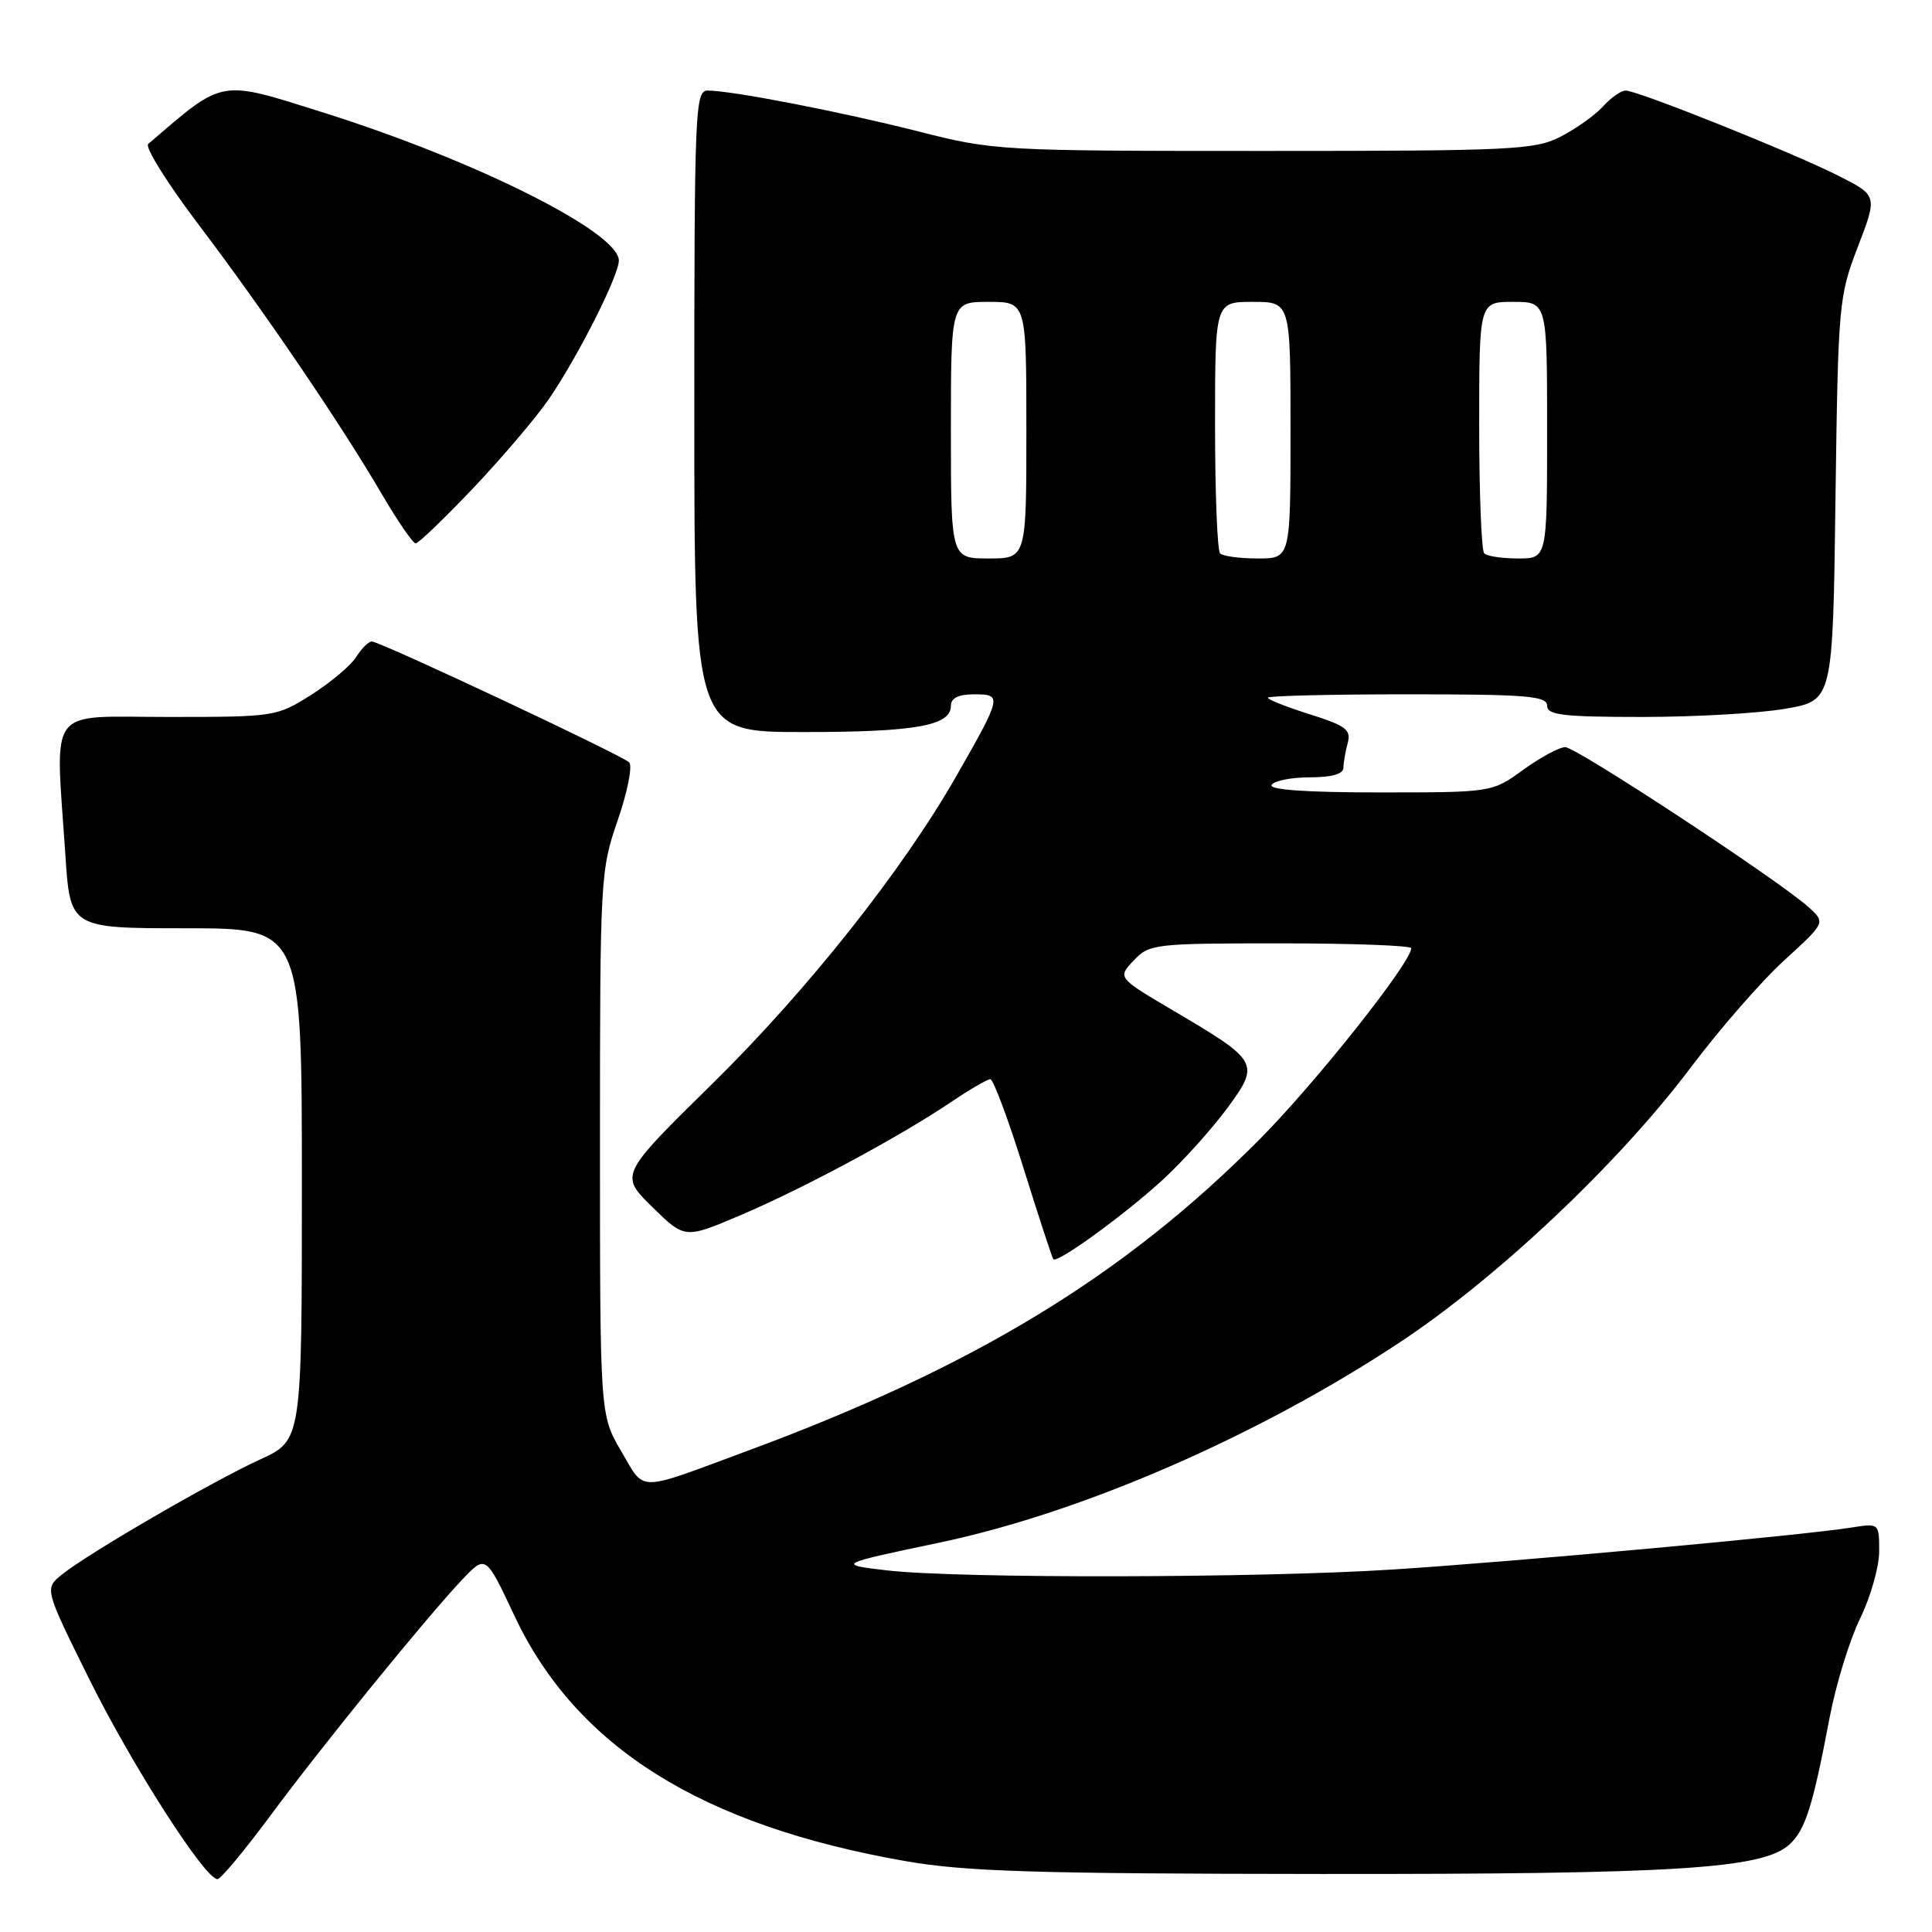 <?xml version="1.0" encoding="UTF-8" standalone="no"?>
<!DOCTYPE svg PUBLIC "-//W3C//DTD SVG 1.1//EN" "http://www.w3.org/Graphics/SVG/1.1/DTD/svg11.dtd" >
<svg xmlns="http://www.w3.org/2000/svg" xmlns:xlink="http://www.w3.org/1999/xlink" version="1.1" viewBox="0 0 256 256">
 <g >
 <path fill="currentColor"
d=" M 35.80 240.62 C 42.75 231.23 56.60 214.20 61.29 209.26 C 64.37 206.02 64.37 206.02 68.16 214.09 C 76.34 231.48 92.91 241.88 120.00 246.61 C 127.89 247.99 137.19 248.28 175.00 248.31 C 222.18 248.35 233.54 247.63 237.09 244.42 C 239.21 242.50 240.19 239.43 242.44 227.56 C 243.27 223.20 245.08 217.31 246.47 214.47 C 247.86 211.62 249.00 207.62 249.00 205.56 C 249.00 201.82 249.00 201.82 245.25 202.42 C 238.56 203.47 200.93 206.92 184.52 207.97 C 166.83 209.11 126.86 209.18 117.50 208.08 C 110.84 207.31 110.97 207.24 124.50 204.40 C 143.30 200.46 166.66 190.30 185.37 177.94 C 198.38 169.36 214.52 154.11 224.07 141.40 C 227.86 136.36 233.42 129.98 236.43 127.24 C 241.89 122.25 241.89 122.25 239.70 120.25 C 235.86 116.75 208.87 99.00 207.40 99.00 C 206.62 99.00 204.12 100.35 201.84 102.00 C 197.70 105.00 197.70 105.00 182.79 105.00 C 173.11 105.00 168.10 104.65 168.50 104.00 C 168.84 103.45 171.12 103.00 173.56 103.00 C 176.44 103.00 178.00 102.56 178.01 101.75 C 178.02 101.06 178.27 99.58 178.58 98.45 C 179.05 96.70 178.34 96.16 173.56 94.65 C 170.50 93.69 168.00 92.70 168.00 92.45 C 168.00 92.20 176.32 92.00 186.50 92.00 C 202.28 92.00 205.00 92.22 205.00 93.50 C 205.00 94.75 207.07 95.00 217.67 95.00 C 224.64 95.00 233.15 94.51 236.60 93.91 C 242.86 92.82 242.86 92.82 243.21 66.16 C 243.56 40.26 243.64 39.31 246.17 32.71 C 248.78 25.92 248.78 25.92 243.64 23.31 C 237.67 20.28 217.02 12.00 215.40 12.00 C 214.80 12.00 213.45 12.95 212.40 14.11 C 211.36 15.26 208.83 17.06 206.79 18.11 C 203.35 19.86 200.44 20.00 167.47 20.00 C 132.46 20.00 131.69 19.96 121.68 17.41 C 111.38 14.80 96.96 12.00 93.75 12.00 C 92.11 12.00 92.00 14.69 92.00 54.50 C 92.00 97.00 92.00 97.00 106.43 97.00 C 121.31 97.00 126.00 96.17 126.00 93.52 C 126.00 92.49 126.99 92.00 129.11 92.00 C 132.80 92.00 132.75 92.26 126.82 102.66 C 119.67 115.22 107.06 131.14 94.40 143.59 C 82.10 155.68 82.10 155.68 86.42 159.92 C 90.74 164.16 90.74 164.16 98.12 161.02 C 106.41 157.50 119.23 150.61 126.00 146.04 C 128.47 144.37 130.82 143.01 131.22 143.00 C 131.62 143.00 133.59 148.29 135.61 154.75 C 137.63 161.21 139.41 166.66 139.57 166.85 C 140.09 167.47 149.38 160.69 154.30 156.11 C 156.94 153.65 160.70 149.45 162.67 146.77 C 166.97 140.91 166.80 140.59 155.55 133.96 C 148.07 129.55 148.07 129.55 150.21 127.28 C 152.28 125.08 152.94 125.00 169.67 125.00 C 179.20 125.00 187.00 125.29 187.00 125.64 C 187.00 127.51 174.37 143.44 166.97 150.90 C 148.98 169.04 129.10 181.13 99.00 192.26 C 84.14 197.76 85.53 197.76 82.32 192.30 C 79.50 187.50 79.50 187.50 79.50 151.50 C 79.50 116.26 79.55 115.36 81.86 108.66 C 83.16 104.89 83.84 101.46 83.36 101.01 C 82.29 100.00 50.35 85.00 49.27 85.00 C 48.83 85.00 47.91 85.92 47.20 87.05 C 46.50 88.17 43.83 90.42 41.27 92.05 C 36.67 94.96 36.43 95.00 22.30 95.00 C 5.99 95.00 7.33 93.21 8.66 113.25 C 9.30 123.00 9.30 123.00 24.65 123.00 C 40.00 123.00 40.00 123.00 40.00 156.93 C 40.00 190.85 40.00 190.85 34.48 193.38 C 28.12 196.29 11.60 205.88 8.20 208.64 C 5.89 210.51 5.89 210.51 11.83 222.50 C 17.47 233.88 27.16 249.00 28.82 249.00 C 29.24 249.00 32.38 245.23 35.80 240.62 Z  M 62.71 64.67 C 66.53 60.64 71.03 55.35 72.70 52.92 C 76.56 47.30 82.00 36.53 82.00 34.52 C 82.00 30.78 63.09 21.30 42.99 14.96 C 28.90 10.52 29.79 10.36 19.64 19.08 C 19.17 19.48 22.14 24.24 26.24 29.66 C 34.94 41.14 45.14 56.15 50.58 65.45 C 52.69 69.05 54.71 72.00 55.08 72.00 C 55.45 72.00 58.88 68.70 62.71 64.67 Z  M 126.00 57.00 C 126.00 40.00 126.00 40.00 131.00 40.00 C 136.00 40.00 136.00 40.00 136.00 57.00 C 136.00 74.00 136.00 74.00 131.00 74.00 C 126.00 74.00 126.00 74.00 126.00 57.00 Z  M 161.67 73.33 C 161.30 72.97 161.00 65.32 161.00 56.33 C 161.00 40.00 161.00 40.00 166.00 40.00 C 171.00 40.00 171.00 40.00 171.00 57.00 C 171.00 74.00 171.00 74.00 166.67 74.00 C 164.28 74.00 162.03 73.70 161.67 73.33 Z  M 196.67 73.33 C 196.30 72.97 196.00 65.32 196.00 56.33 C 196.00 40.00 196.00 40.00 200.50 40.00 C 205.00 40.00 205.00 40.00 205.00 57.00 C 205.00 74.00 205.00 74.00 201.17 74.00 C 199.06 74.00 197.03 73.70 196.67 73.33 Z "/>
</g>
</svg>